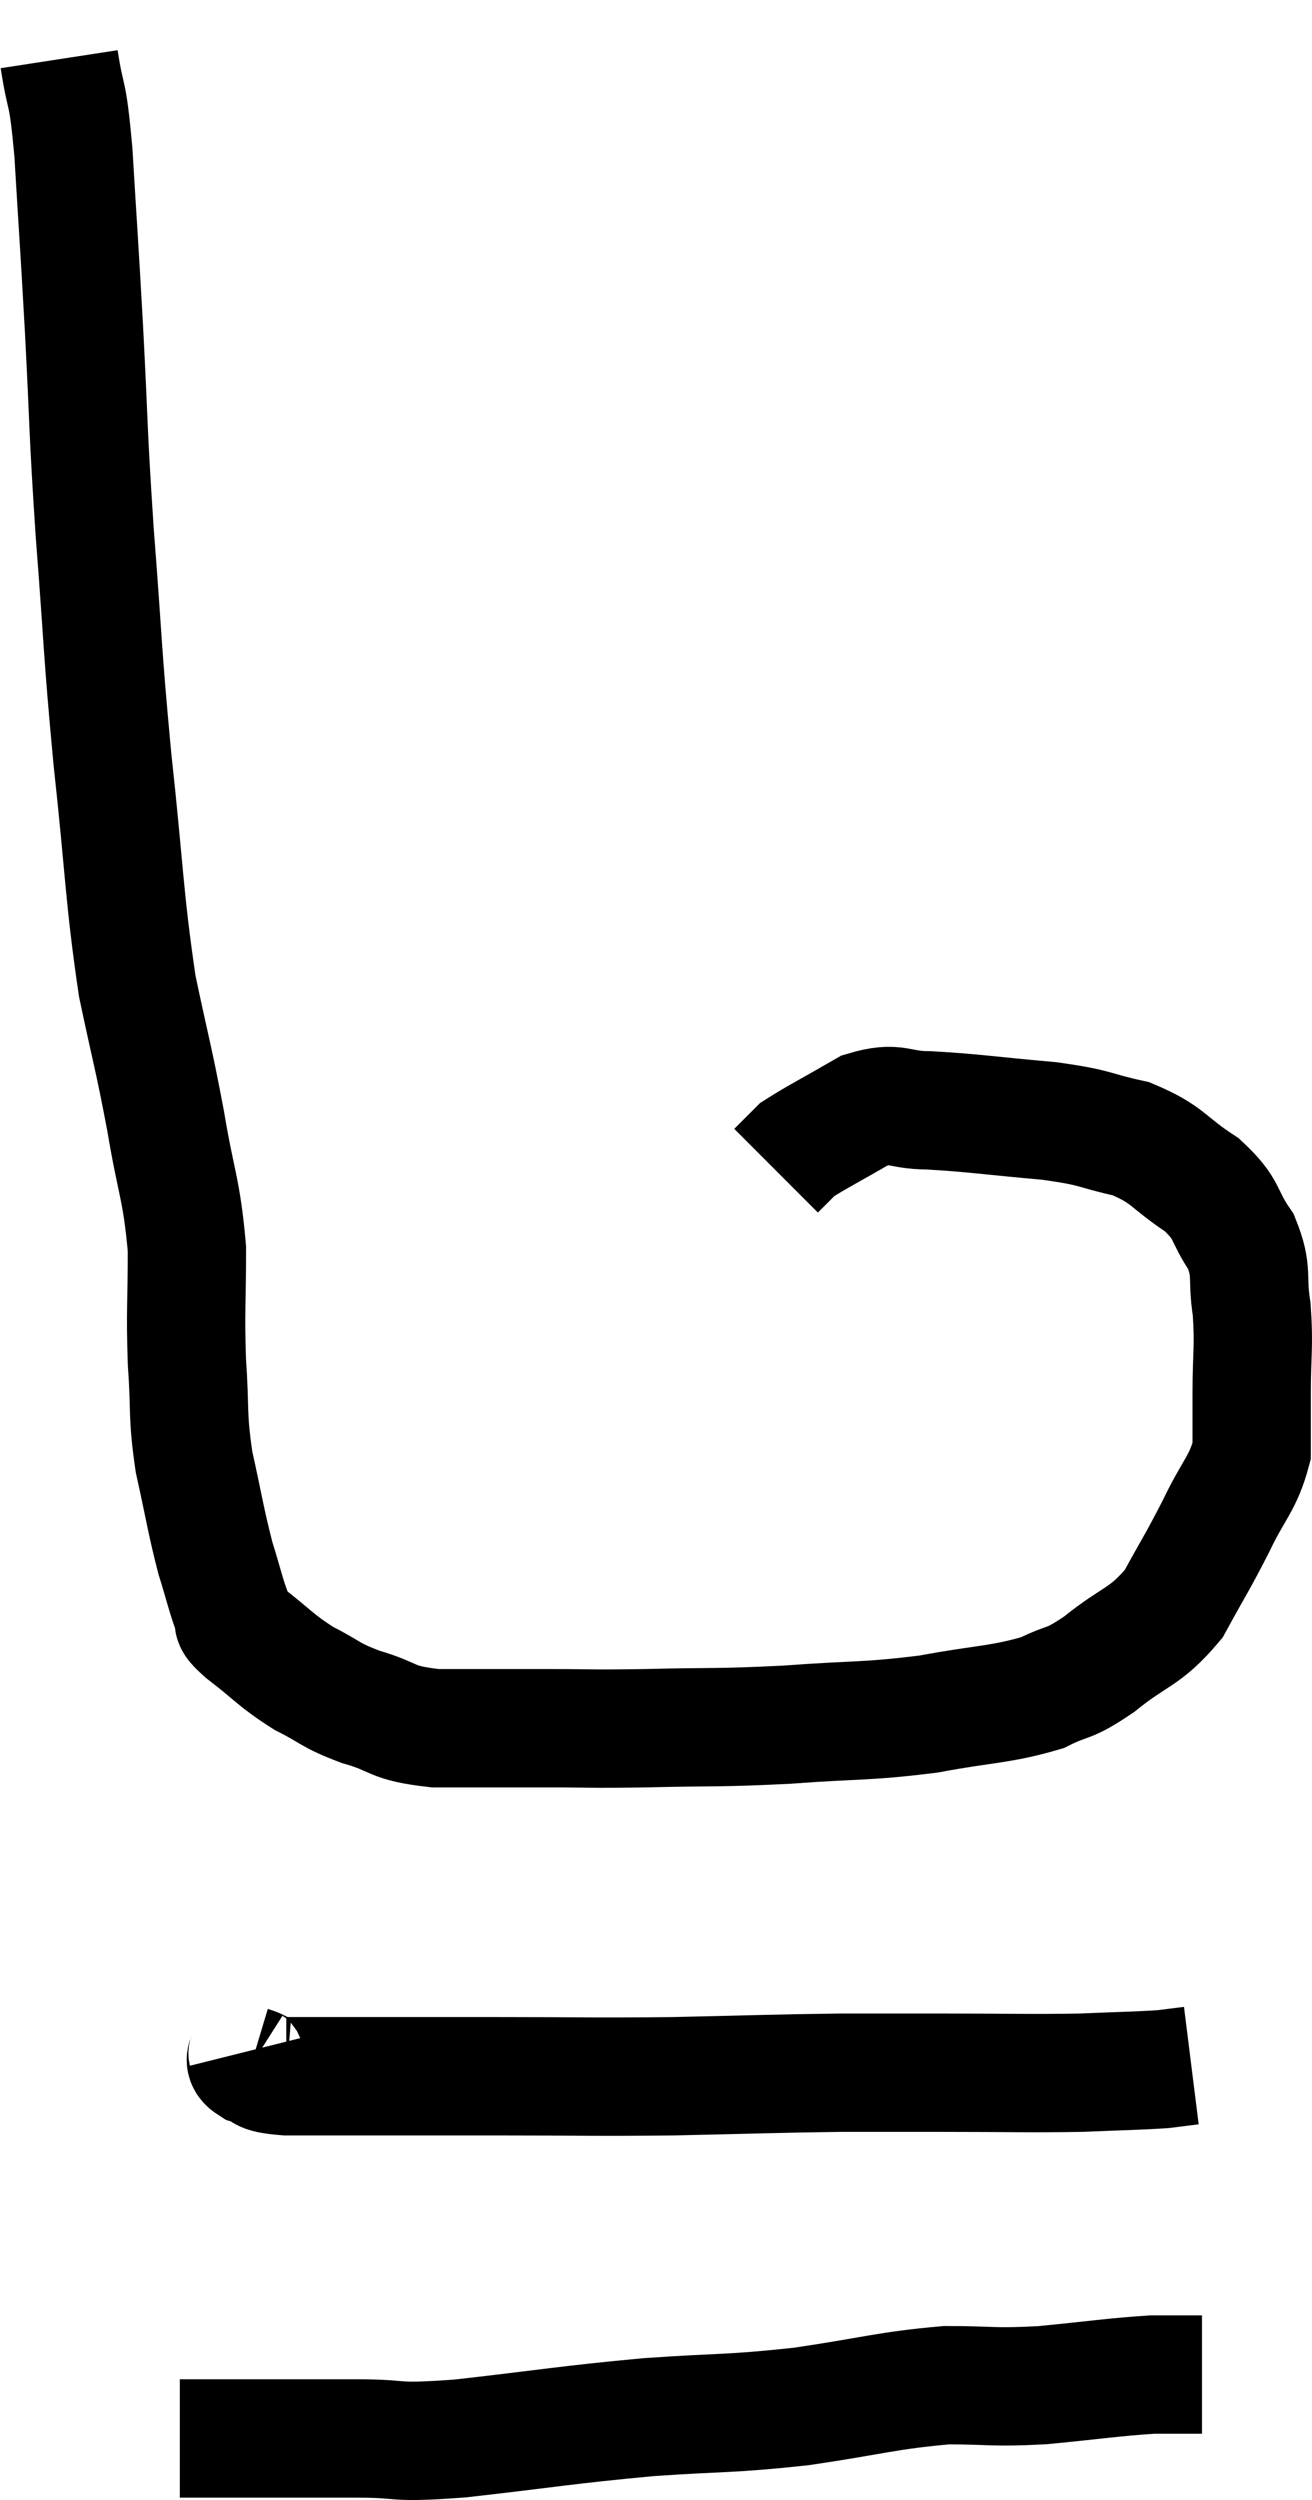 <svg xmlns="http://www.w3.org/2000/svg" viewBox="14.84 0.86 22.18 42.24" width="22.18" height="42.24"><path d="M 15.84 1.86 C 15.96 2.64, 15.975 2.28, 16.08 3.42 C 16.17 4.92, 16.17 4.815, 16.26 6.42 C 16.35 8.13, 16.32 8.025, 16.44 9.84 C 16.59 11.76, 16.56 11.76, 16.74 13.68 C 16.95 15.6, 16.935 15.99, 17.16 17.52 C 17.4 18.66, 17.43 18.69, 17.64 19.8 C 17.82 20.88, 17.91 20.94, 18 21.96 C 18 22.92, 17.97 22.98, 18 23.88 C 18.06 24.72, 18 24.735, 18.12 25.56 C 18.3 26.37, 18.315 26.535, 18.48 27.18 C 18.63 27.66, 18.66 27.825, 18.78 28.14 C 18.87 28.29, 18.66 28.17, 18.96 28.44 C 19.47 28.83, 19.485 28.905, 19.98 29.22 C 20.46 29.46, 20.385 29.49, 20.94 29.7 C 21.57 29.88, 21.405 29.97, 22.2 30.06 C 23.16 30.06, 23.235 30.06, 24.12 30.06 C 24.93 30.06, 24.735 30.075, 25.74 30.06 C 26.94 30.03, 26.94 30.06, 28.14 30 C 29.34 29.91, 29.46 29.955, 30.54 29.82 C 31.5 29.64, 31.74 29.67, 32.46 29.46 C 32.94 29.22, 32.865 29.355, 33.42 28.98 C 34.05 28.47, 34.185 28.545, 34.68 27.96 C 35.04 27.3, 35.07 27.285, 35.4 26.64 C 35.7 26.01, 35.85 25.935, 36 25.38 C 36 24.9, 36 25.02, 36 24.42 C 36 23.7, 36.045 23.625, 36 22.98 C 35.91 22.41, 36.03 22.365, 35.82 21.84 C 35.49 21.36, 35.625 21.315, 35.16 20.88 C 34.56 20.49, 34.605 20.37, 33.96 20.1 C 33.27 19.95, 33.435 19.92, 32.58 19.8 C 31.56 19.71, 31.32 19.665, 30.54 19.62 C 30 19.62, 30.015 19.455, 29.46 19.62 C 28.89 19.95, 28.65 20.07, 28.32 20.28 C 28.23 20.37, 28.23 20.37, 28.14 20.46 C 28.05 20.55, 28.005 20.595, 27.96 20.64 L 27.96 20.64" fill="none" stroke="black" stroke-width="2"></path><path d="M 19.02 35.52 C 19.05 35.64, 18.915 35.655, 19.08 35.76 C 19.38 35.85, 19.14 35.895, 19.68 35.94 C 20.46 35.94, 20.34 35.94, 21.24 35.94 C 22.26 35.94, 22.035 35.94, 23.28 35.94 C 24.75 35.94, 24.78 35.955, 26.22 35.94 C 27.63 35.91, 27.9 35.895, 29.04 35.88 C 29.91 35.88, 29.76 35.88, 30.78 35.88 C 31.95 35.88, 32.19 35.895, 33.12 35.88 C 33.81 35.85, 34.035 35.85, 34.5 35.82 C 34.74 35.79, 34.86 35.775, 34.98 35.76 C 34.98 35.76, 34.98 35.76, 34.98 35.76 L 34.98 35.76" fill="none" stroke="black" stroke-width="2"></path><path d="M 17.88 42.06 C 18.36 42.06, 18.09 42.06, 18.84 42.06 C 19.86 42.06, 19.935 42.06, 20.88 42.06 C 21.75 42.06, 21.39 42.15, 22.62 42.06 C 24.21 41.88, 24.36 41.835, 25.8 41.7 C 27.09 41.61, 27.12 41.655, 28.38 41.52 C 29.61 41.34, 29.82 41.25, 30.84 41.16 C 31.65 41.16, 31.59 41.205, 32.46 41.16 C 33.39 41.07, 33.645 41.025, 34.32 40.98 C 34.74 40.98, 34.95 40.98, 35.16 40.98 L 35.16 40.98" fill="none" stroke="black" stroke-width="2"></path></svg>